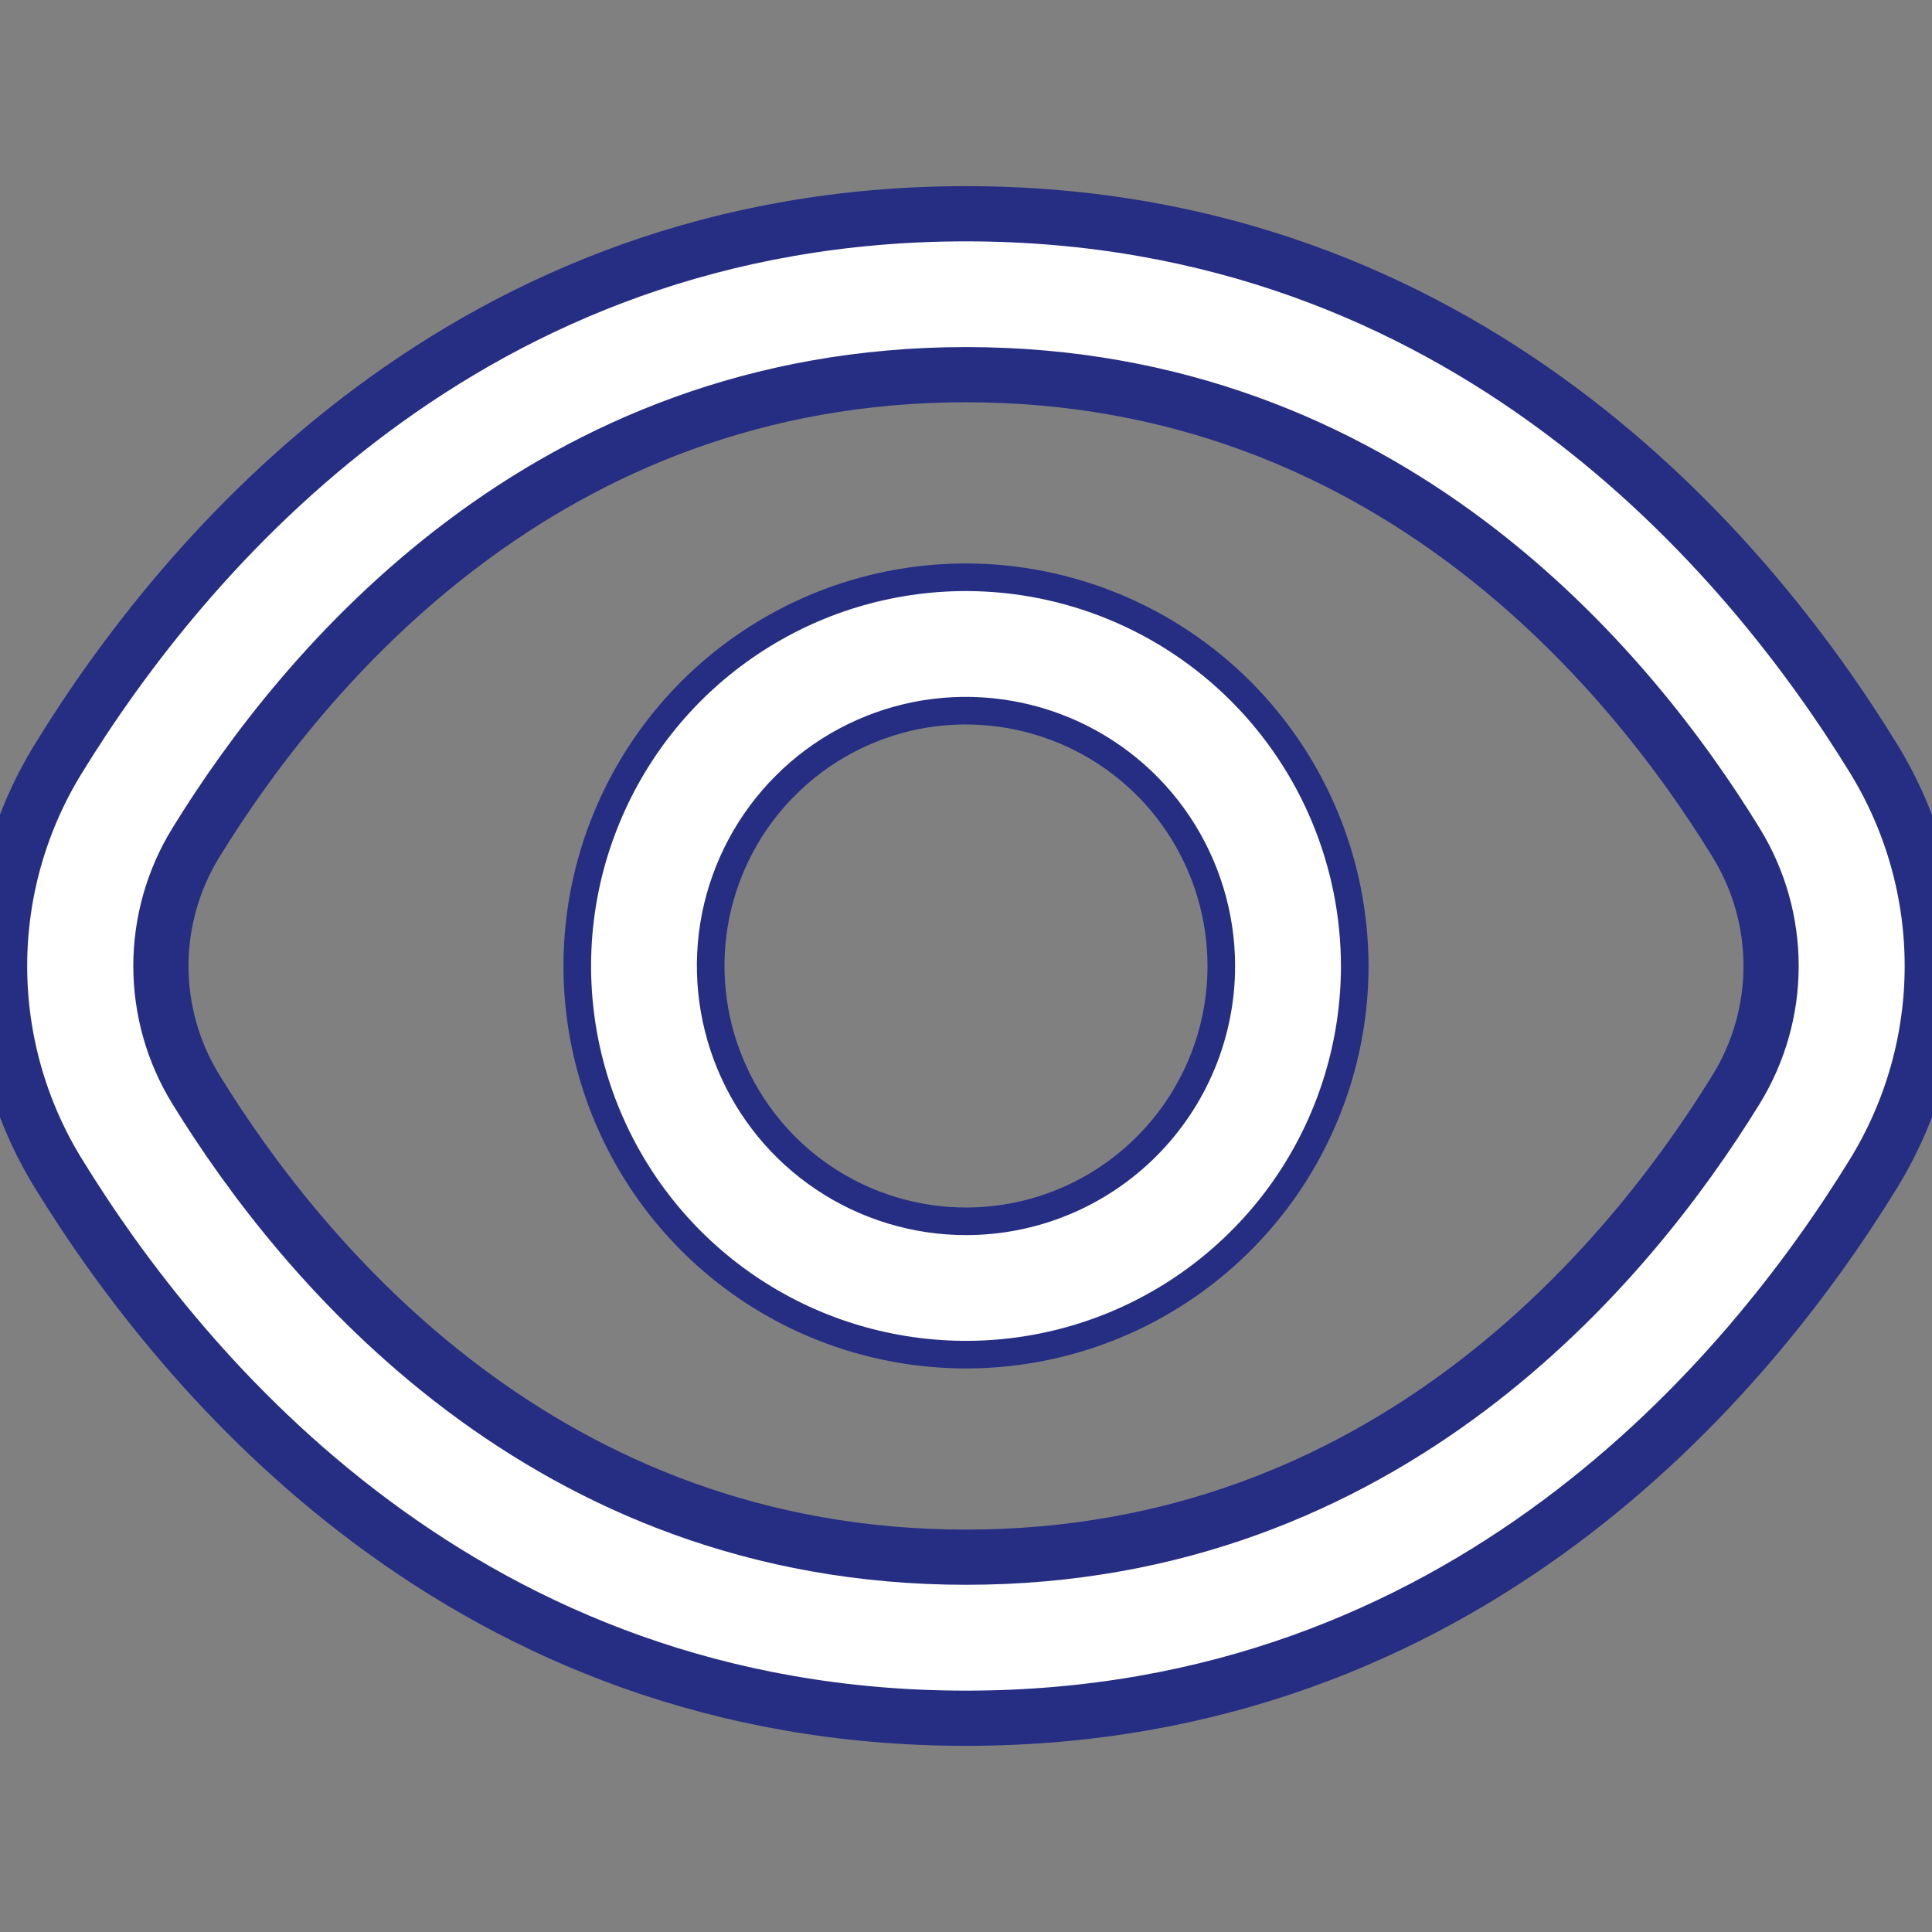 <svg width="14" height="14" viewBox="0 0 14 14" fill="none" xmlns="http://www.w3.org/2000/svg">
<rect x="0" y="0" width="14" height="14" fill="#808080" stroke="none"/>
<g clip-path="url(#clip0_1404_259)">
<path d="M13.575 5.494C12.67 4.021 10.612 1.549 7 1.549C3.388 1.549 1.33 4.021 0.425 5.494C0.145 5.947 -0.003 6.468 -0.003 7C-0.003 7.532 0.145 8.053 0.425 8.506C1.33 9.979 3.388 12.451 7 12.451C10.612 12.451 12.67 9.979 13.575 8.506C13.854 8.053 14.002 7.532 14.002 7C14.002 6.468 13.854 5.947 13.575 5.494ZM12.58 7.895C11.803 9.158 10.044 11.284 7 11.284C3.955 11.284 2.197 9.158 1.42 7.895C1.254 7.626 1.166 7.316 1.166 7C1.166 6.684 1.254 6.374 1.42 6.105C2.197 4.842 3.955 2.715 7 2.715C10.044 2.715 11.803 4.839 12.58 6.105C12.746 6.374 12.834 6.684 12.834 7C12.834 7.316 12.746 7.626 12.58 7.895Z" fill="white" stroke="#262E84" stroke-width="0.4"/>
<path d="M5.435 4.658C5.898 4.348 6.443 4.183 7 4.183C7.747 4.184 8.463 4.481 8.991 5.009C9.519 5.537 9.816 6.253 9.817 7C9.817 7.557 9.651 8.102 9.342 8.565C9.032 9.028 8.592 9.389 8.078 9.602C7.563 9.815 6.997 9.871 6.45 9.762C5.904 9.654 5.402 9.386 5.008 8.992C4.614 8.598 4.346 8.096 4.237 7.549C4.129 7.003 4.184 6.437 4.398 5.922C4.611 5.407 4.972 4.967 5.435 4.658ZM5.972 8.538C6.276 8.741 6.634 8.85 7 8.85C7.491 8.85 7.961 8.655 8.308 8.308C8.655 7.961 8.85 7.491 8.85 7C8.85 6.634 8.741 6.276 8.538 5.972C8.335 5.668 8.046 5.431 7.708 5.291C7.37 5.151 6.998 5.114 6.639 5.185C6.28 5.257 5.95 5.433 5.692 5.692C5.433 5.95 5.257 6.28 5.185 6.639C5.114 6.998 5.151 7.37 5.291 7.708C5.431 8.046 5.668 8.335 5.972 8.538Z" fill="white" stroke="#262E84" stroke-width="0.2"/>
</g>
<defs>
<clipPath id="clip0_1404_259">
<rect width="14" height="14" fill="white"/>
</clipPath>
</defs>
</svg>
